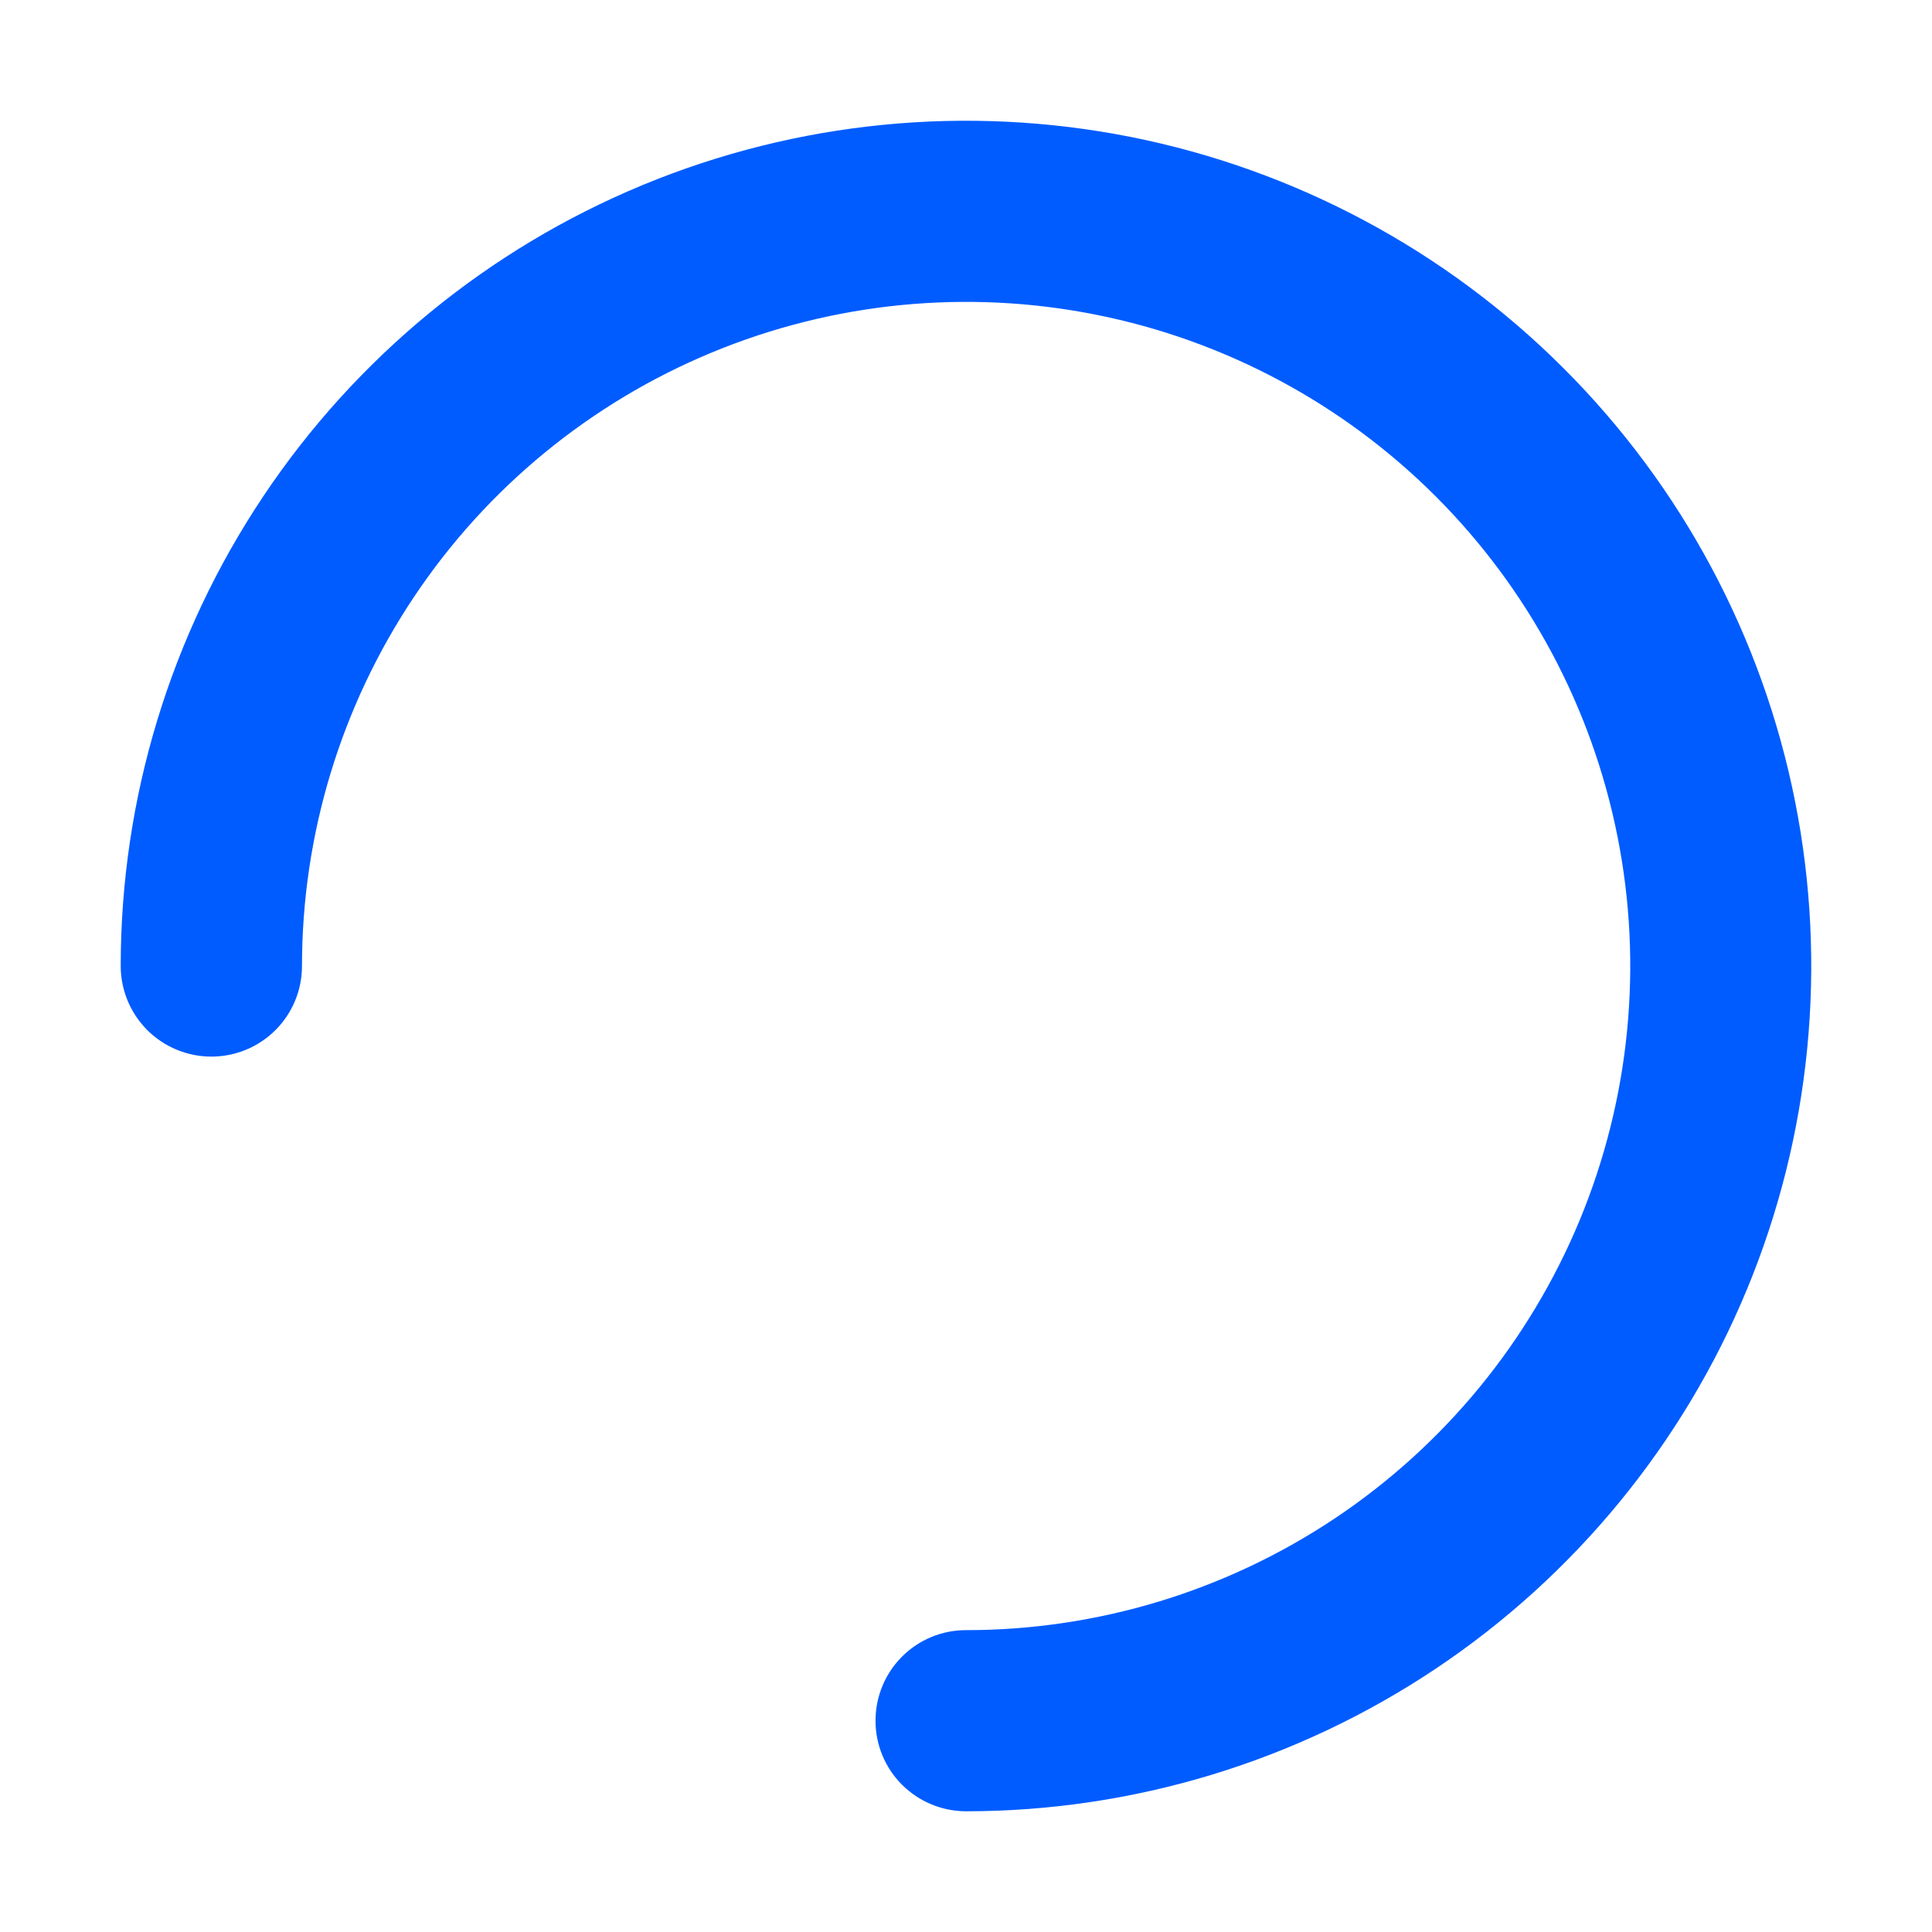 <svg width="29" height="29" viewBox="0 0 29 29" fill="none" xmlns="http://www.w3.org/2000/svg">
<path d="M4.533 14.5C4.533 12.528 5.118 10.601 6.213 8.962C7.308 7.322 8.865 6.045 10.687 5.29C12.508 4.536 14.513 4.338 16.447 4.723C18.38 5.107 20.157 6.057 21.551 7.451C22.945 8.845 23.894 10.621 24.279 12.555C24.664 14.489 24.466 16.493 23.712 18.315C22.957 20.136 21.68 21.693 20.04 22.789C18.401 23.884 16.473 24.469 14.502 24.469C14.141 24.468 13.795 24.611 13.54 24.866C13.285 25.121 13.142 25.467 13.142 25.827C13.141 26.188 13.284 26.534 13.539 26.789C13.794 27.044 14.139 27.187 14.5 27.188C17.009 27.188 19.462 26.443 21.549 25.049C23.635 23.655 25.261 21.674 26.222 19.355C27.182 17.037 27.433 14.486 26.944 12.025C26.454 9.564 25.246 7.303 23.471 5.529C21.697 3.754 19.436 2.546 16.975 2.056C14.514 1.567 11.963 1.818 9.645 2.778C7.326 3.739 5.345 5.365 3.951 7.451C2.557 9.538 1.812 11.991 1.812 14.5C1.812 14.861 1.956 15.207 2.211 15.462C2.466 15.717 2.812 15.86 3.173 15.86C3.534 15.86 3.88 15.717 4.135 15.462C4.39 15.207 4.533 14.861 4.533 14.5Z" fill="#005CFF"/>
</svg>
